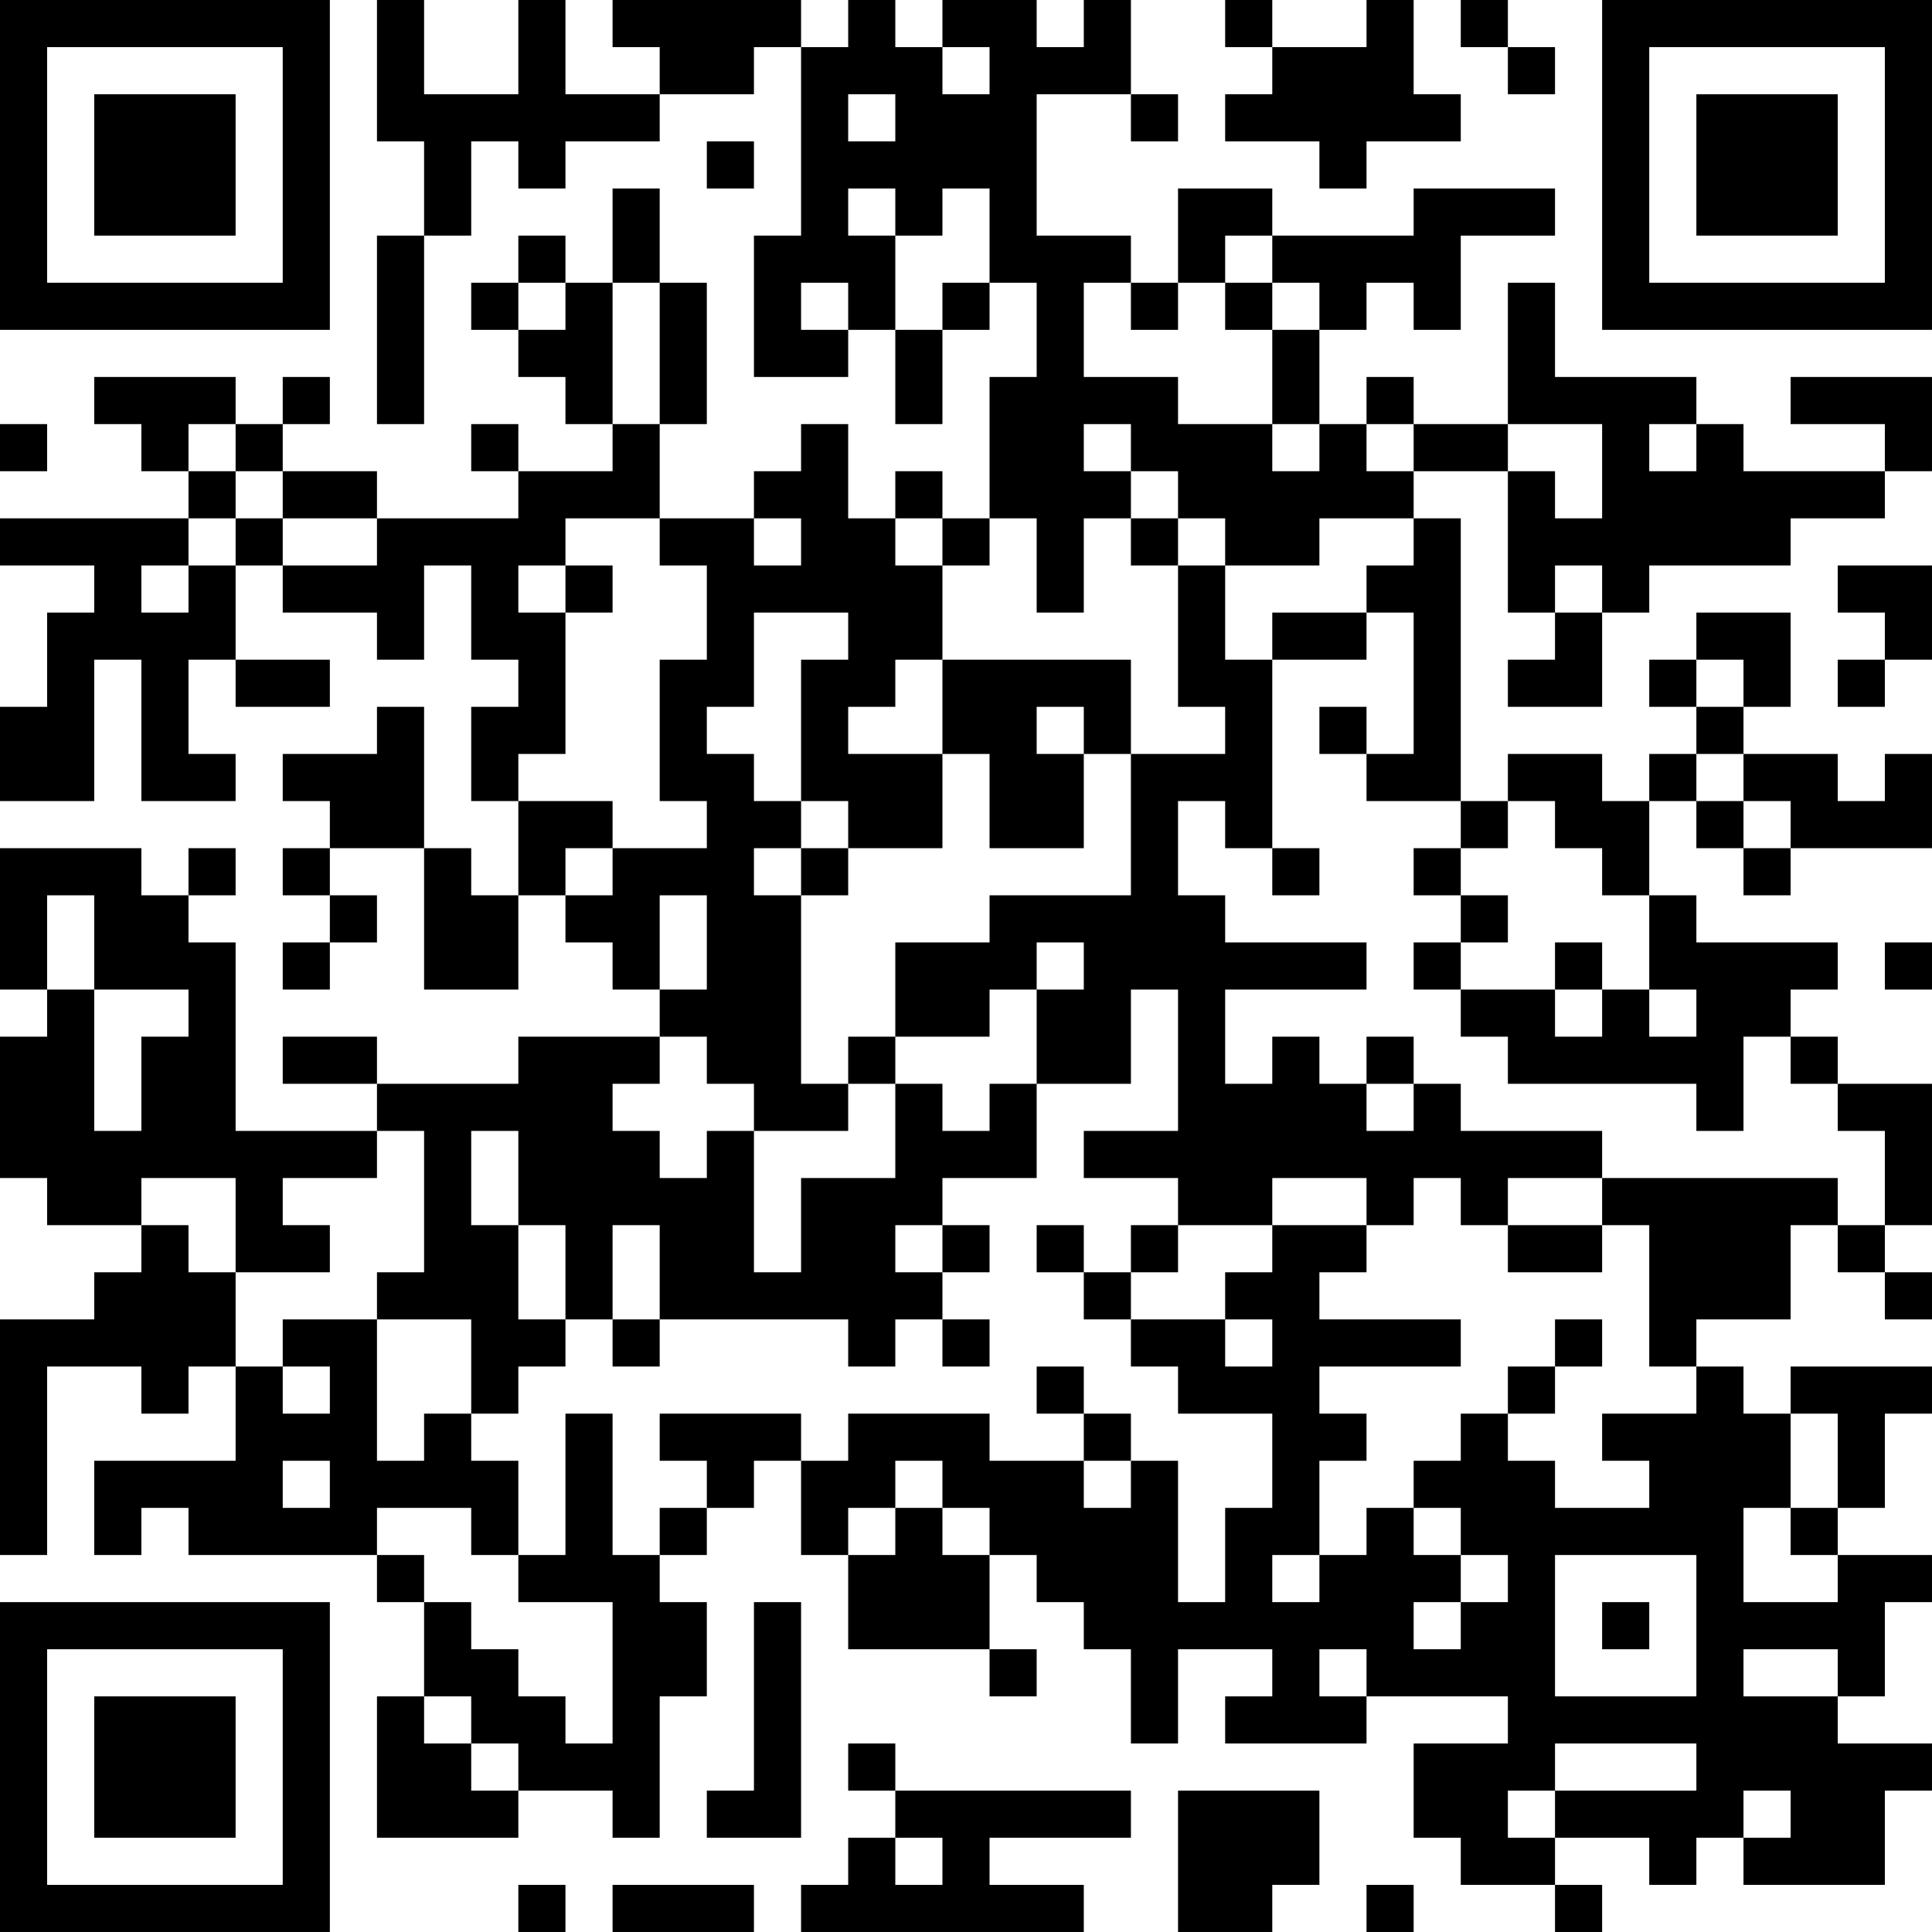 <?xml version="1.0" encoding="UTF-8"?>
<svg xmlns="http://www.w3.org/2000/svg" version="1.1" width="200" height="200" viewBox="0 0 200 200"><rect x="0" y="0" width="200" height="200" fill="#ffffff"/><g transform="scale(4.878)"><g transform="translate(0,0)"><path fill-rule="evenodd" d="M8 0L8 3L9 3L9 5L8 5L8 9L9 9L9 5L10 5L10 3L11 3L11 4L12 4L12 3L14 3L14 2L16 2L16 1L17 1L17 5L16 5L16 8L18 8L18 7L19 7L19 9L20 9L20 7L21 7L21 6L22 6L22 8L21 8L21 11L20 11L20 10L19 10L19 11L18 11L18 9L17 9L17 10L16 10L16 11L14 11L14 9L15 9L15 6L14 6L14 4L13 4L13 6L12 6L12 5L11 5L11 6L10 6L10 7L11 7L11 8L12 8L12 9L13 9L13 10L11 10L11 9L10 9L10 10L11 10L11 11L8 11L8 10L6 10L6 9L7 9L7 8L6 8L6 9L5 9L5 8L2 8L2 9L3 9L3 10L4 10L4 11L0 11L0 12L2 12L2 13L1 13L1 15L0 15L0 17L2 17L2 14L3 14L3 17L5 17L5 16L4 16L4 14L5 14L5 15L7 15L7 14L5 14L5 12L6 12L6 13L8 13L8 14L9 14L9 12L10 12L10 14L11 14L11 15L10 15L10 17L11 17L11 19L10 19L10 18L9 18L9 15L8 15L8 16L6 16L6 17L7 17L7 18L6 18L6 19L7 19L7 20L6 20L6 21L7 21L7 20L8 20L8 19L7 19L7 18L9 18L9 21L11 21L11 19L12 19L12 20L13 20L13 21L14 21L14 22L11 22L11 23L8 23L8 22L6 22L6 23L8 23L8 24L5 24L5 20L4 20L4 19L5 19L5 18L4 18L4 19L3 19L3 18L0 18L0 21L1 21L1 22L0 22L0 25L1 25L1 26L3 26L3 27L2 27L2 28L0 28L0 33L1 33L1 29L3 29L3 30L4 30L4 29L5 29L5 31L2 31L2 33L3 33L3 32L4 32L4 33L8 33L8 34L9 34L9 36L8 36L8 39L11 39L11 38L13 38L13 39L14 39L14 36L15 36L15 34L14 34L14 33L15 33L15 32L16 32L16 31L17 31L17 33L18 33L18 35L21 35L21 36L22 36L22 35L21 35L21 33L22 33L22 34L23 34L23 35L24 35L24 37L25 37L25 35L27 35L27 36L26 36L26 37L29 37L29 36L32 36L32 37L30 37L30 39L31 39L31 40L33 40L33 41L34 41L34 40L33 40L33 39L35 39L35 40L36 40L36 39L37 39L37 40L40 40L40 38L41 38L41 37L39 37L39 36L40 36L40 34L41 34L41 33L39 33L39 32L40 32L40 30L41 30L41 29L38 29L38 30L37 30L37 29L36 29L36 28L38 28L38 26L39 26L39 27L40 27L40 28L41 28L41 27L40 27L40 26L41 26L41 23L39 23L39 22L38 22L38 21L39 21L39 20L36 20L36 19L35 19L35 17L36 17L36 18L37 18L37 19L38 19L38 18L41 18L41 16L40 16L40 17L39 17L39 16L37 16L37 15L38 15L38 13L36 13L36 14L35 14L35 15L36 15L36 16L35 16L35 17L34 17L34 16L32 16L32 17L31 17L31 11L30 11L30 10L32 10L32 13L33 13L33 14L32 14L32 15L34 15L34 13L35 13L35 12L38 12L38 11L40 11L40 10L41 10L41 8L38 8L38 9L40 9L40 10L37 10L37 9L36 9L36 8L33 8L33 6L32 6L32 9L30 9L30 8L29 8L29 9L28 9L28 7L29 7L29 6L30 6L30 7L31 7L31 5L33 5L33 4L30 4L30 5L27 5L27 4L25 4L25 6L24 6L24 5L22 5L22 2L24 2L24 3L25 3L25 2L24 2L24 0L23 0L23 1L22 1L22 0L20 0L20 1L19 1L19 0L18 0L18 1L17 1L17 0L13 0L13 1L14 1L14 2L12 2L12 0L11 0L11 2L9 2L9 0ZM26 0L26 1L27 1L27 2L26 2L26 3L28 3L28 4L29 4L29 3L31 3L31 2L30 2L30 0L29 0L29 1L27 1L27 0ZM31 0L31 1L32 1L32 2L33 2L33 1L32 1L32 0ZM20 1L20 2L21 2L21 1ZM18 2L18 3L19 3L19 2ZM15 3L15 4L16 4L16 3ZM18 4L18 5L19 5L19 7L20 7L20 6L21 6L21 4L20 4L20 5L19 5L19 4ZM26 5L26 6L25 6L25 7L24 7L24 6L23 6L23 8L25 8L25 9L27 9L27 10L28 10L28 9L27 9L27 7L28 7L28 6L27 6L27 5ZM11 6L11 7L12 7L12 6ZM13 6L13 9L14 9L14 6ZM17 6L17 7L18 7L18 6ZM26 6L26 7L27 7L27 6ZM0 9L0 10L1 10L1 9ZM4 9L4 10L5 10L5 11L4 11L4 12L3 12L3 13L4 13L4 12L5 12L5 11L6 11L6 12L8 12L8 11L6 11L6 10L5 10L5 9ZM23 9L23 10L24 10L24 11L23 11L23 13L22 13L22 11L21 11L21 12L20 12L20 11L19 11L19 12L20 12L20 14L19 14L19 15L18 15L18 16L20 16L20 18L18 18L18 17L17 17L17 14L18 14L18 13L16 13L16 15L15 15L15 16L16 16L16 17L17 17L17 18L16 18L16 19L17 19L17 23L18 23L18 24L16 24L16 23L15 23L15 22L14 22L14 23L13 23L13 24L14 24L14 25L15 25L15 24L16 24L16 27L17 27L17 25L19 25L19 23L20 23L20 24L21 24L21 23L22 23L22 25L20 25L20 26L19 26L19 27L20 27L20 28L19 28L19 29L18 29L18 28L14 28L14 26L13 26L13 28L12 28L12 26L11 26L11 24L10 24L10 26L11 26L11 28L12 28L12 29L11 29L11 30L10 30L10 28L8 28L8 27L9 27L9 24L8 24L8 25L6 25L6 26L7 26L7 27L5 27L5 25L3 25L3 26L4 26L4 27L5 27L5 29L6 29L6 30L7 30L7 29L6 29L6 28L8 28L8 31L9 31L9 30L10 30L10 31L11 31L11 33L10 33L10 32L8 32L8 33L9 33L9 34L10 34L10 35L11 35L11 36L12 36L12 37L13 37L13 34L11 34L11 33L12 33L12 30L13 30L13 33L14 33L14 32L15 32L15 31L14 31L14 30L17 30L17 31L18 31L18 30L21 30L21 31L23 31L23 32L24 32L24 31L25 31L25 34L26 34L26 32L27 32L27 30L25 30L25 29L24 29L24 28L26 28L26 29L27 29L27 28L26 28L26 27L27 27L27 26L29 26L29 27L28 27L28 28L31 28L31 29L28 29L28 30L29 30L29 31L28 31L28 33L27 33L27 34L28 34L28 33L29 33L29 32L30 32L30 33L31 33L31 34L30 34L30 35L31 35L31 34L32 34L32 33L31 33L31 32L30 32L30 31L31 31L31 30L32 30L32 31L33 31L33 32L35 32L35 31L34 31L34 30L36 30L36 29L35 29L35 26L34 26L34 25L39 25L39 26L40 26L40 24L39 24L39 23L38 23L38 22L37 22L37 24L36 24L36 23L32 23L32 22L31 22L31 21L33 21L33 22L34 22L34 21L35 21L35 22L36 22L36 21L35 21L35 19L34 19L34 18L33 18L33 17L32 17L32 18L31 18L31 17L29 17L29 16L30 16L30 13L29 13L29 12L30 12L30 11L28 11L28 12L26 12L26 11L25 11L25 10L24 10L24 9ZM29 9L29 10L30 10L30 9ZM32 9L32 10L33 10L33 11L34 11L34 9ZM35 9L35 10L36 10L36 9ZM12 11L12 12L11 12L11 13L12 13L12 16L11 16L11 17L13 17L13 18L12 18L12 19L13 19L13 18L15 18L15 17L14 17L14 14L15 14L15 12L14 12L14 11ZM16 11L16 12L17 12L17 11ZM24 11L24 12L25 12L25 15L26 15L26 16L24 16L24 14L20 14L20 16L21 16L21 18L23 18L23 16L24 16L24 19L21 19L21 20L19 20L19 22L18 22L18 23L19 23L19 22L21 22L21 21L22 21L22 23L24 23L24 21L25 21L25 24L23 24L23 25L25 25L25 26L24 26L24 27L23 27L23 26L22 26L22 27L23 27L23 28L24 28L24 27L25 27L25 26L27 26L27 25L29 25L29 26L30 26L30 25L31 25L31 26L32 26L32 27L34 27L34 26L32 26L32 25L34 25L34 24L31 24L31 23L30 23L30 22L29 22L29 23L28 23L28 22L27 22L27 23L26 23L26 21L29 21L29 20L26 20L26 19L25 19L25 17L26 17L26 18L27 18L27 19L28 19L28 18L27 18L27 14L29 14L29 13L27 13L27 14L26 14L26 12L25 12L25 11ZM12 12L12 13L13 13L13 12ZM33 12L33 13L34 13L34 12ZM39 12L39 13L40 13L40 14L39 14L39 15L40 15L40 14L41 14L41 12ZM36 14L36 15L37 15L37 14ZM22 15L22 16L23 16L23 15ZM28 15L28 16L29 16L29 15ZM36 16L36 17L37 17L37 18L38 18L38 17L37 17L37 16ZM17 18L17 19L18 19L18 18ZM30 18L30 19L31 19L31 20L30 20L30 21L31 21L31 20L32 20L32 19L31 19L31 18ZM1 19L1 21L2 21L2 24L3 24L3 22L4 22L4 21L2 21L2 19ZM14 19L14 21L15 21L15 19ZM22 20L22 21L23 21L23 20ZM33 20L33 21L34 21L34 20ZM40 20L40 21L41 21L41 20ZM29 23L29 24L30 24L30 23ZM20 26L20 27L21 27L21 26ZM13 28L13 29L14 29L14 28ZM20 28L20 29L21 29L21 28ZM33 28L33 29L32 29L32 30L33 30L33 29L34 29L34 28ZM22 29L22 30L23 30L23 31L24 31L24 30L23 30L23 29ZM38 30L38 32L37 32L37 34L39 34L39 33L38 33L38 32L39 32L39 30ZM6 31L6 32L7 32L7 31ZM19 31L19 32L18 32L18 33L19 33L19 32L20 32L20 33L21 33L21 32L20 32L20 31ZM33 33L33 36L36 36L36 33ZM16 34L16 38L15 38L15 39L17 39L17 34ZM34 34L34 35L35 35L35 34ZM28 35L28 36L29 36L29 35ZM37 35L37 36L39 36L39 35ZM9 36L9 37L10 37L10 38L11 38L11 37L10 37L10 36ZM18 37L18 38L19 38L19 39L18 39L18 40L17 40L17 41L23 41L23 40L21 40L21 39L24 39L24 38L19 38L19 37ZM33 37L33 38L32 38L32 39L33 39L33 38L36 38L36 37ZM25 38L25 41L27 41L27 40L28 40L28 38ZM37 38L37 39L38 39L38 38ZM19 39L19 40L20 40L20 39ZM11 40L11 41L12 41L12 40ZM13 40L13 41L16 41L16 40ZM29 40L29 41L30 41L30 40ZM0 0L0 7L7 7L7 0ZM1 1L1 6L6 6L6 1ZM2 2L2 5L5 5L5 2ZM34 0L34 7L41 7L41 0ZM35 1L35 6L40 6L40 1ZM36 2L36 5L39 5L39 2ZM0 34L0 41L7 41L7 34ZM1 35L1 40L6 40L6 35ZM2 36L2 39L5 39L5 36Z" fill="#000000"/></g></g></svg>
